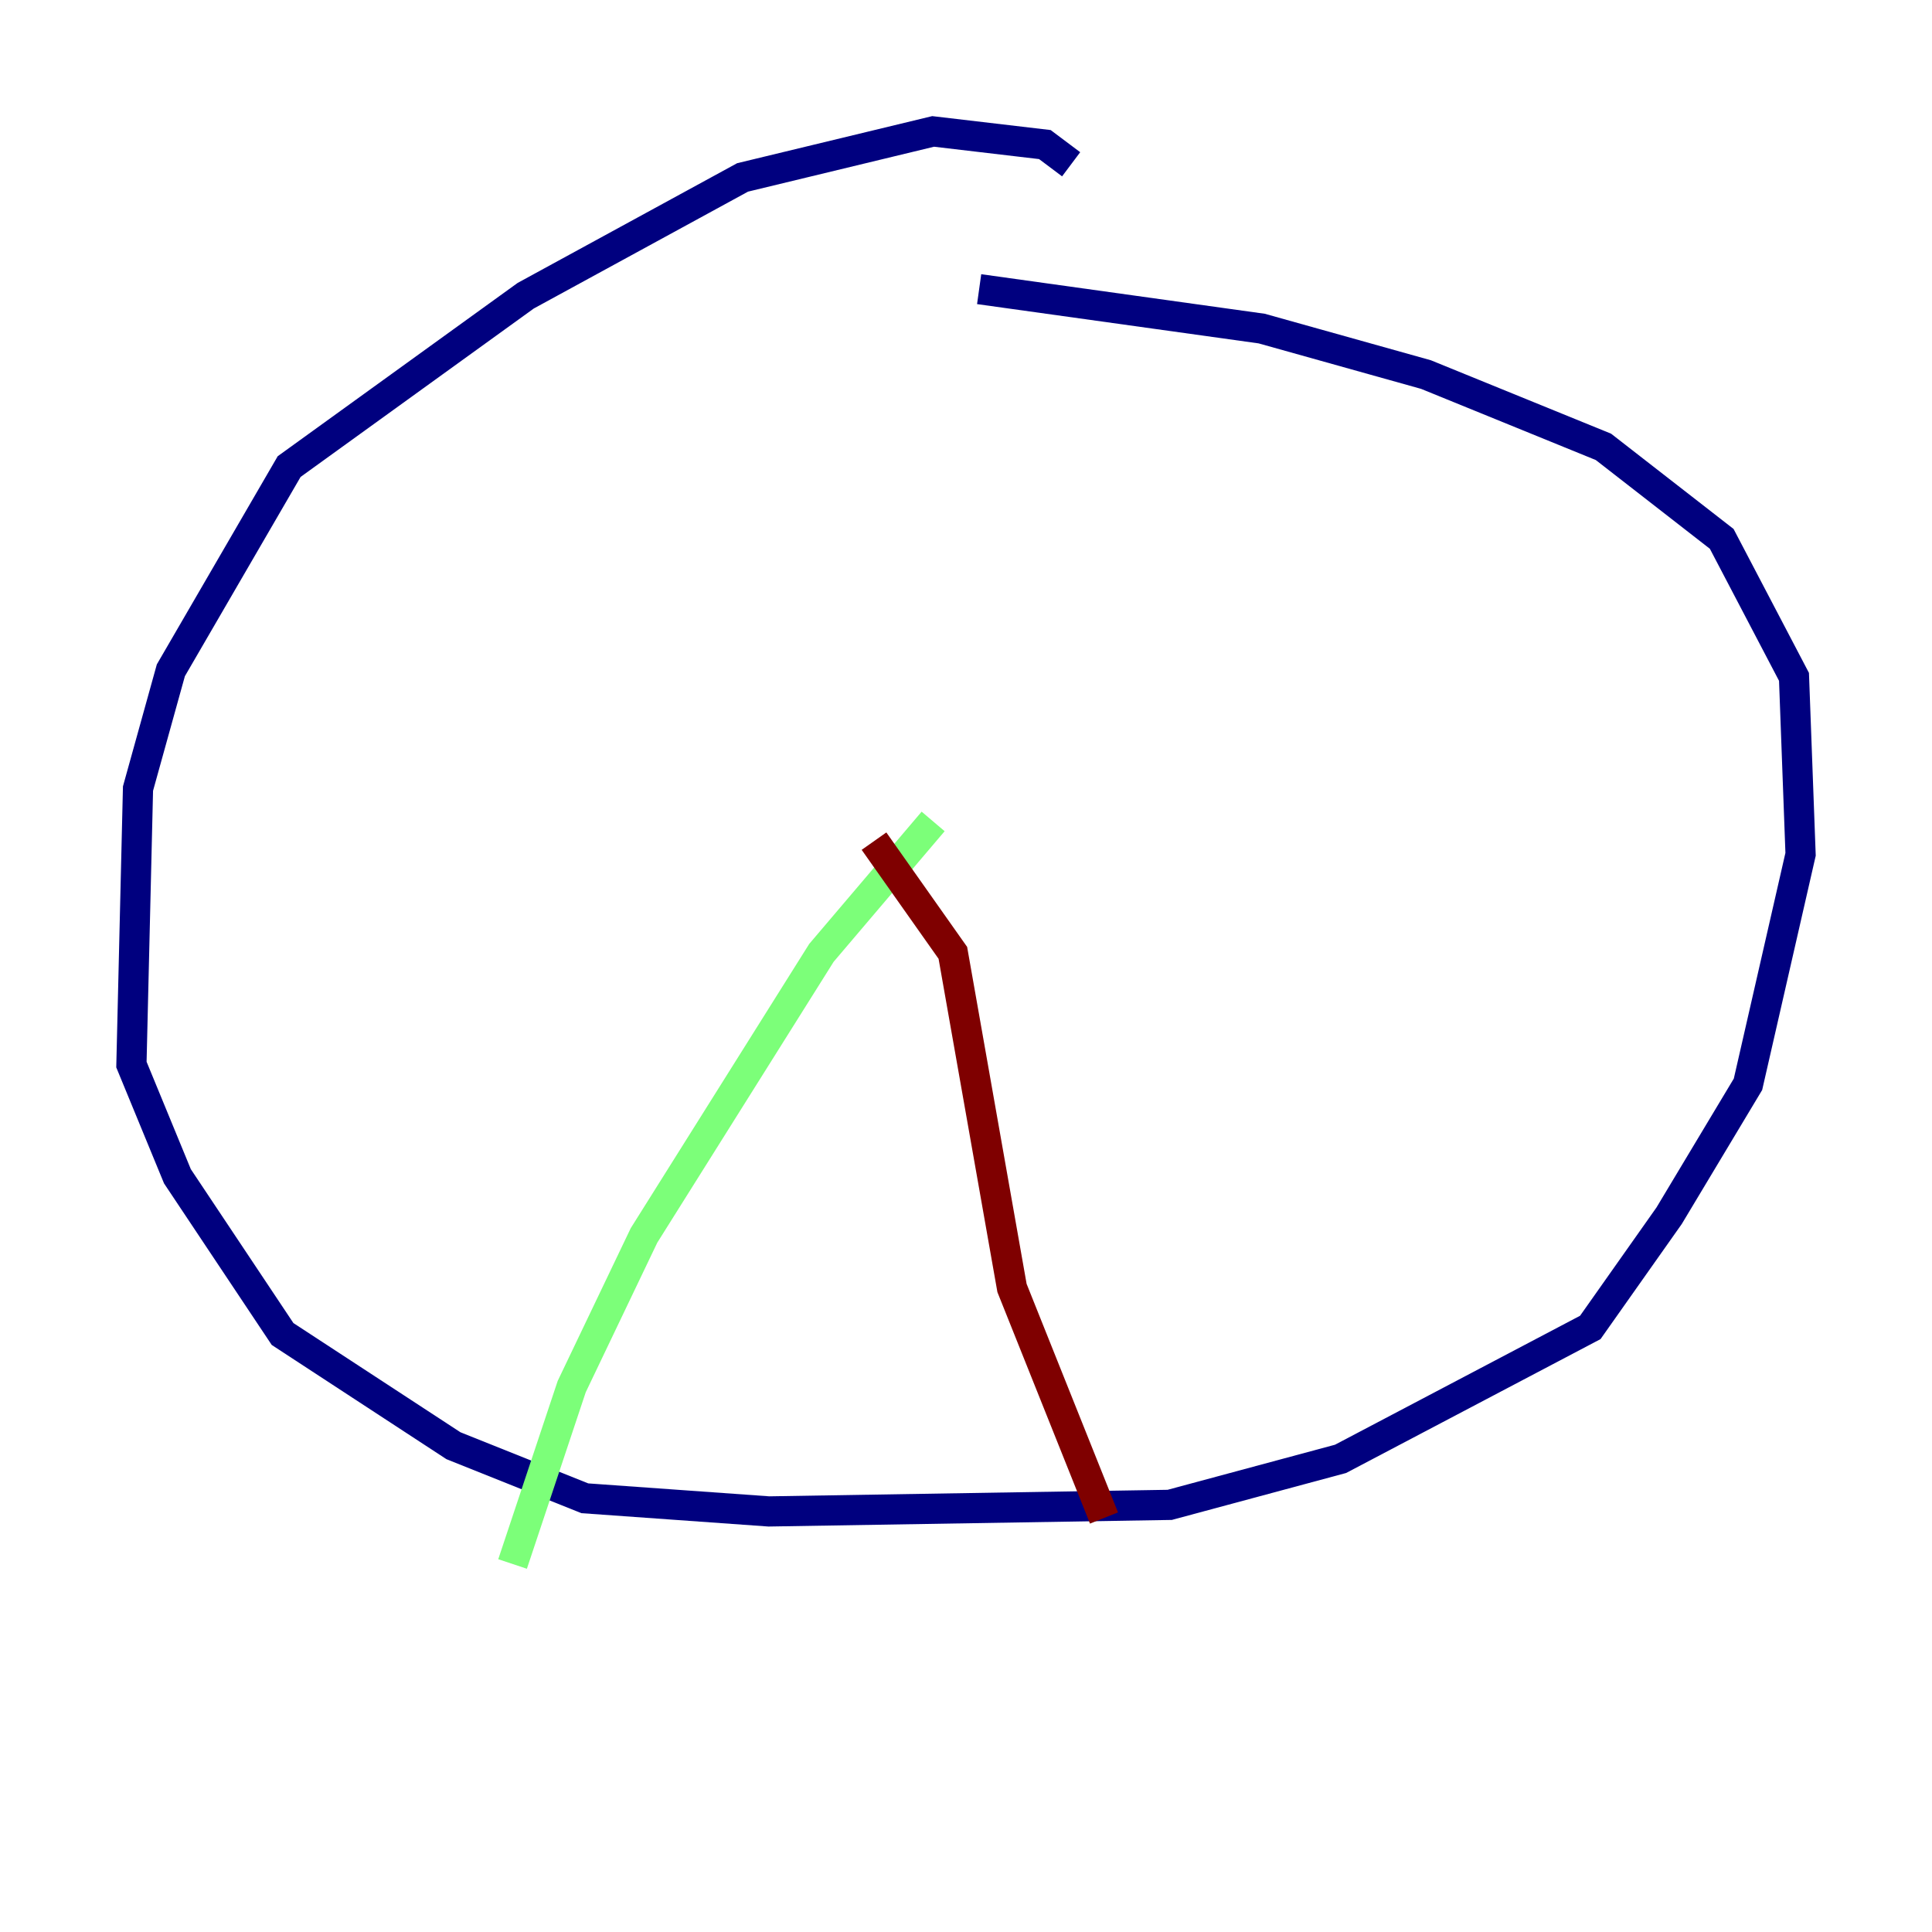 <?xml version="1.0" encoding="utf-8" ?>
<svg baseProfile="tiny" height="128" version="1.2" viewBox="0,0,128,128" width="128" xmlns="http://www.w3.org/2000/svg" xmlns:ev="http://www.w3.org/2001/xml-events" xmlns:xlink="http://www.w3.org/1999/xlink"><defs /><polyline fill="none" points="70.966,10.884 69.225,9.578 61.823,8.707 49.197,11.755 34.83,19.592 19.157,30.912 11.32,44.408 9.143,52.245 8.707,70.531 11.755,77.932 18.721,88.381 30.041,95.782 38.748,99.265 50.939,100.136 77.497,99.701 88.816,96.653 105.361,87.946 110.585,80.544 115.809,71.837 119.293,56.599 118.857,44.843 114.068,35.701 106.231,29.605 94.476,24.816 83.592,21.769 64.871,19.157" stroke="#00007f" stroke-width="2" /><polyline fill="none" points="61.823,54.422 54.422,63.129 42.667,81.85 37.878,91.864 33.959,103.619" stroke="#7cff79" stroke-width="2" /><polyline fill="none" points="57.905,55.728 63.129,63.129 67.048,85.333 73.143,100.571" stroke="#7f0000" stroke-width="2" /></svg>